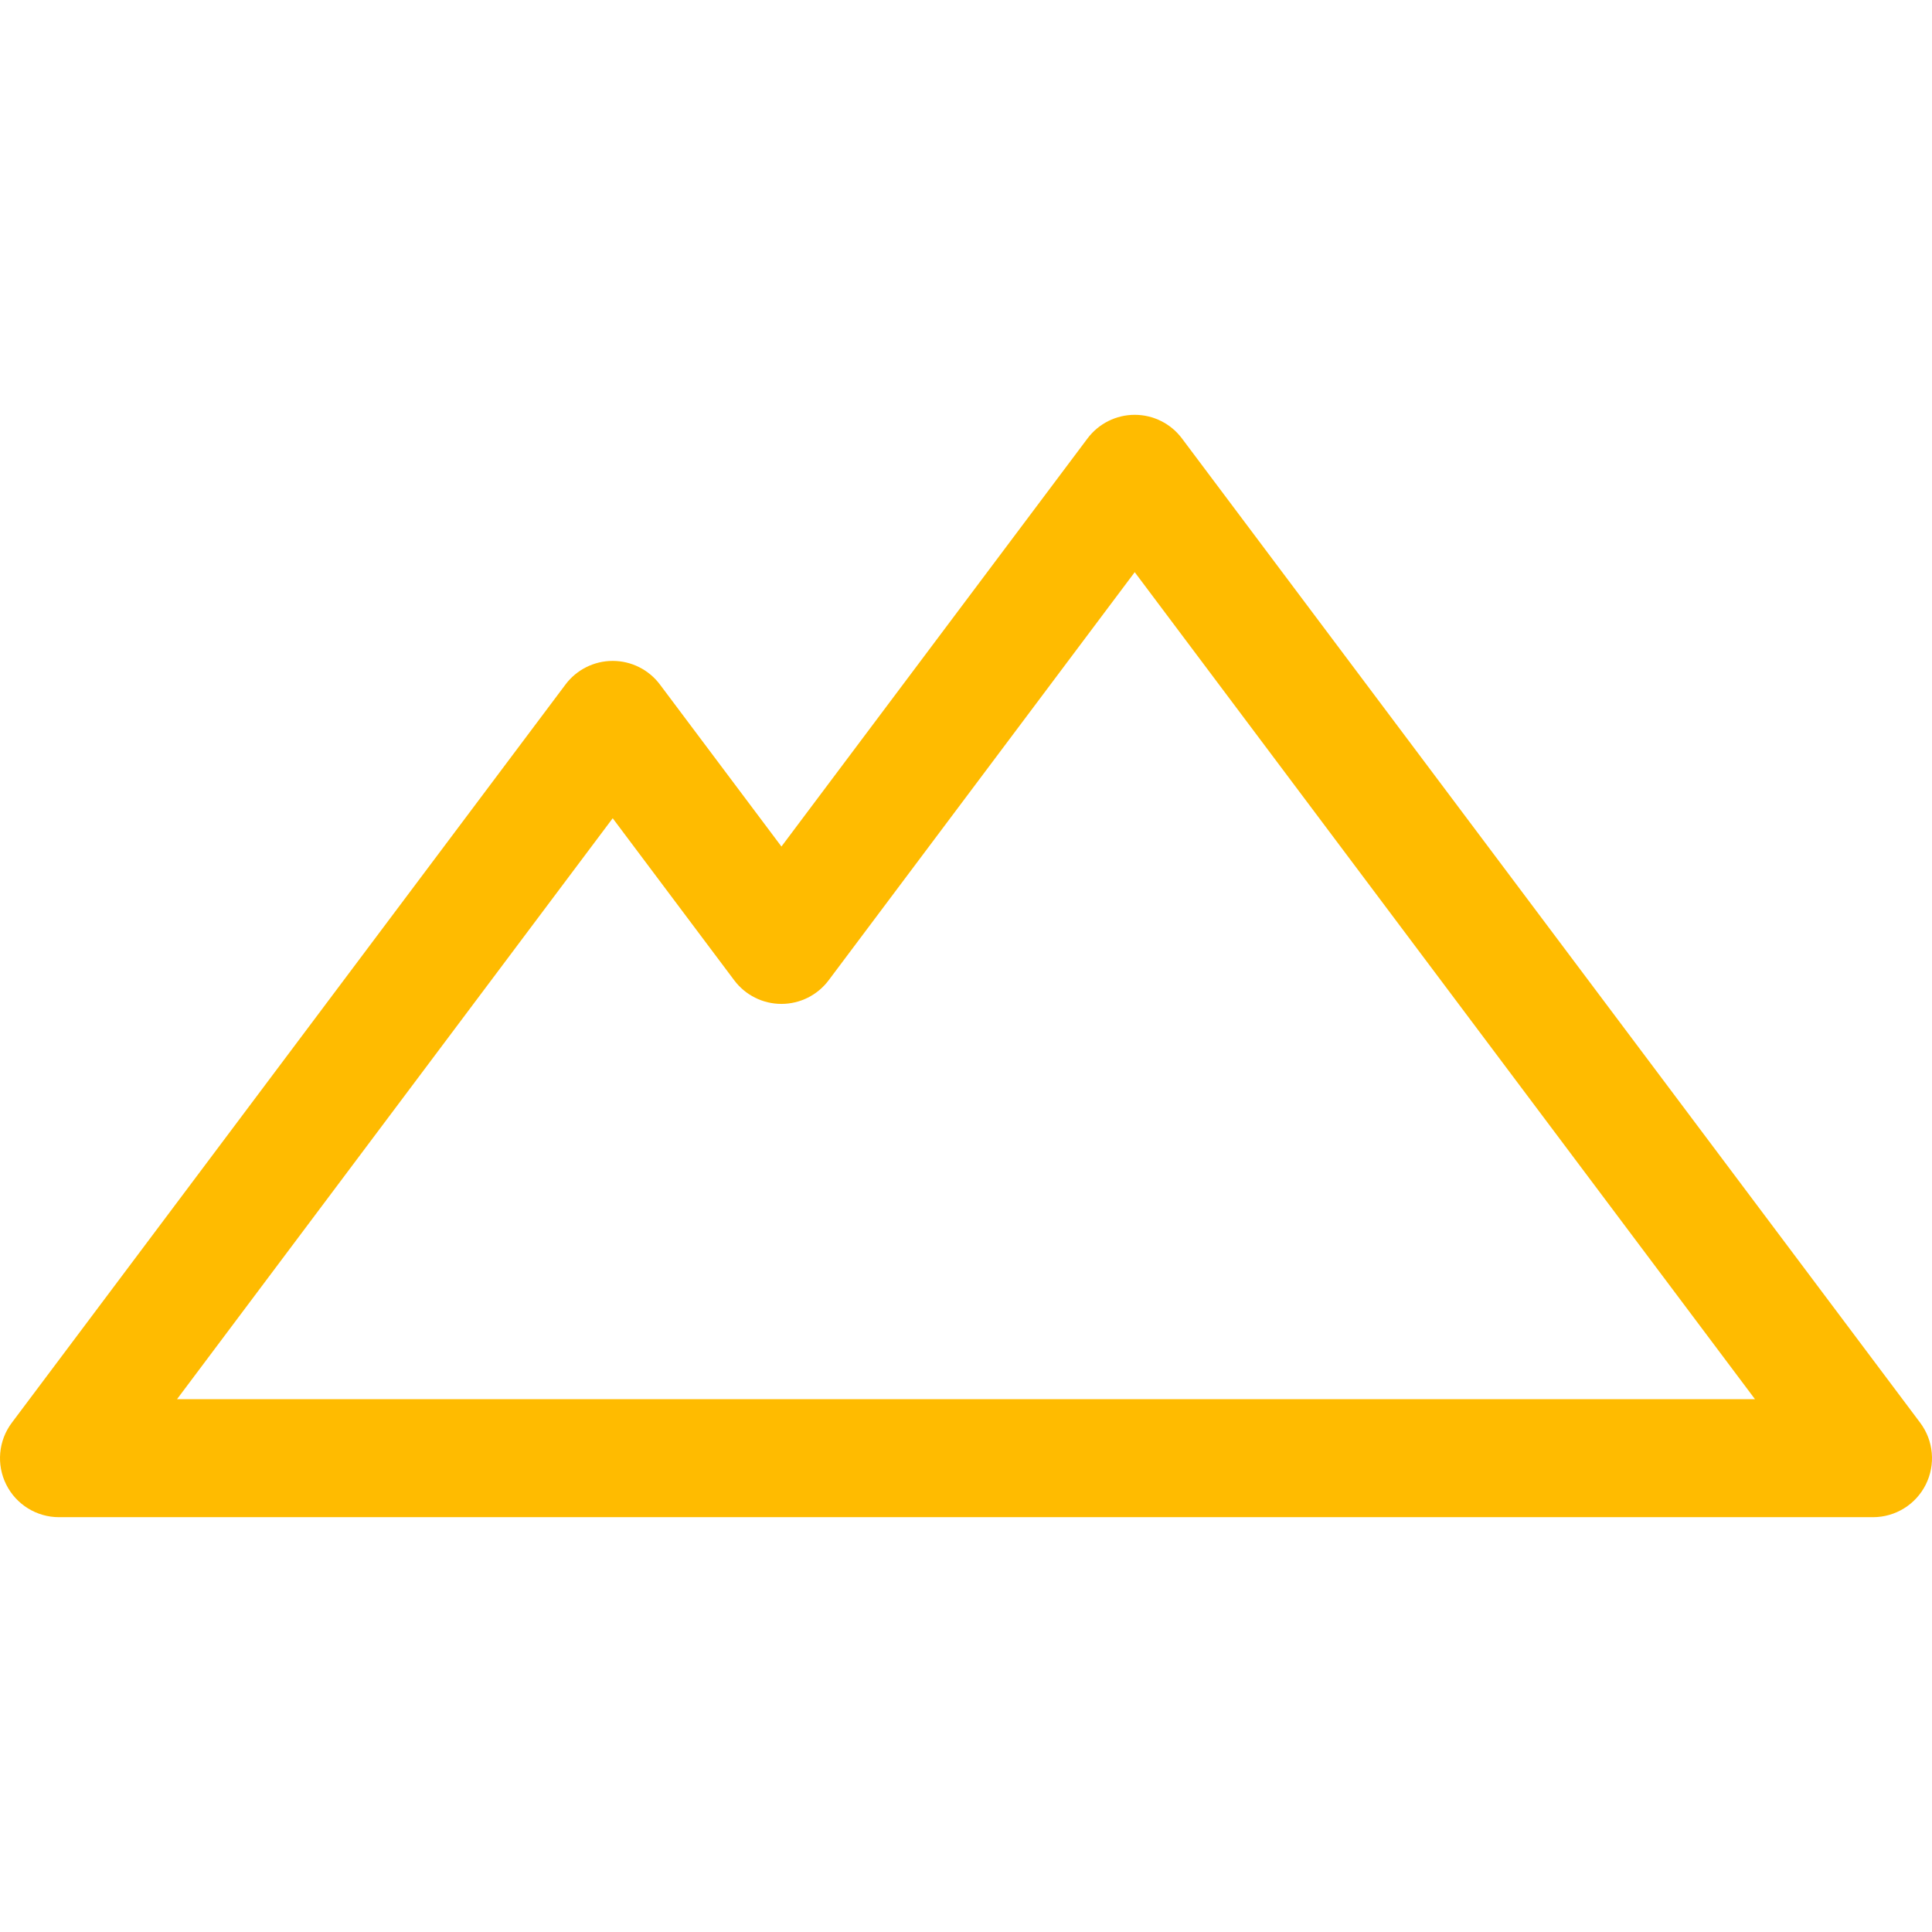 <?xml version="1.0"?>
<svg xmlns="http://www.w3.org/2000/svg" xmlns:xlink="http://www.w3.org/1999/xlink" xmlns:svgjs="http://svgjs.com/svgjs" version="1.1" width="512" height="512" x="0" y="0" viewBox="0 0 245.562 245.562" style="enable-background:new 0 0 512 512" xml:space="preserve" class=""><g>
<path xmlns="http://www.w3.org/2000/svg" d="M244.062,180.838L150.227,55.725c-1.417-1.889-3.639-3-6-3c-2.361,0-4.584,1.111-6,3l-38.904,51.873L83.876,87.002  c-1.416-1.889-3.639-3-6-3c-2.361,0-4.583,1.111-6,3L1.5,180.838c-1.704,2.272-1.978,5.314-0.708,7.855  c1.27,2.54,3.867,4.145,6.708,4.145h230.562c2.841,0,5.438-1.605,6.708-4.145C246.041,186.151,245.767,183.11,244.062,180.838z   M22.5,177.838l55.376-73.836l15.446,20.596c1.416,1.889,3.639,3,6,3c2.361,0,4.583-1.111,6-3l38.904-51.873l78.836,105.113H22.5z" fill="#ffbb00" data-original="#000000" style=""/>
<g xmlns="http://www.w3.org/2000/svg">
</g>
<g xmlns="http://www.w3.org/2000/svg">
</g>
<g xmlns="http://www.w3.org/2000/svg">
</g>
<g xmlns="http://www.w3.org/2000/svg">
</g>
<g xmlns="http://www.w3.org/2000/svg">
</g>
<g xmlns="http://www.w3.org/2000/svg">
</g>
<g xmlns="http://www.w3.org/2000/svg">
</g>
<g xmlns="http://www.w3.org/2000/svg">
</g>
<g xmlns="http://www.w3.org/2000/svg">
</g>
<g xmlns="http://www.w3.org/2000/svg">
</g>
<g xmlns="http://www.w3.org/2000/svg">
</g>
<g xmlns="http://www.w3.org/2000/svg">
</g>
<g xmlns="http://www.w3.org/2000/svg">
</g>
<g xmlns="http://www.w3.org/2000/svg">
</g>
<g xmlns="http://www.w3.org/2000/svg">
</g>
</g></svg>
